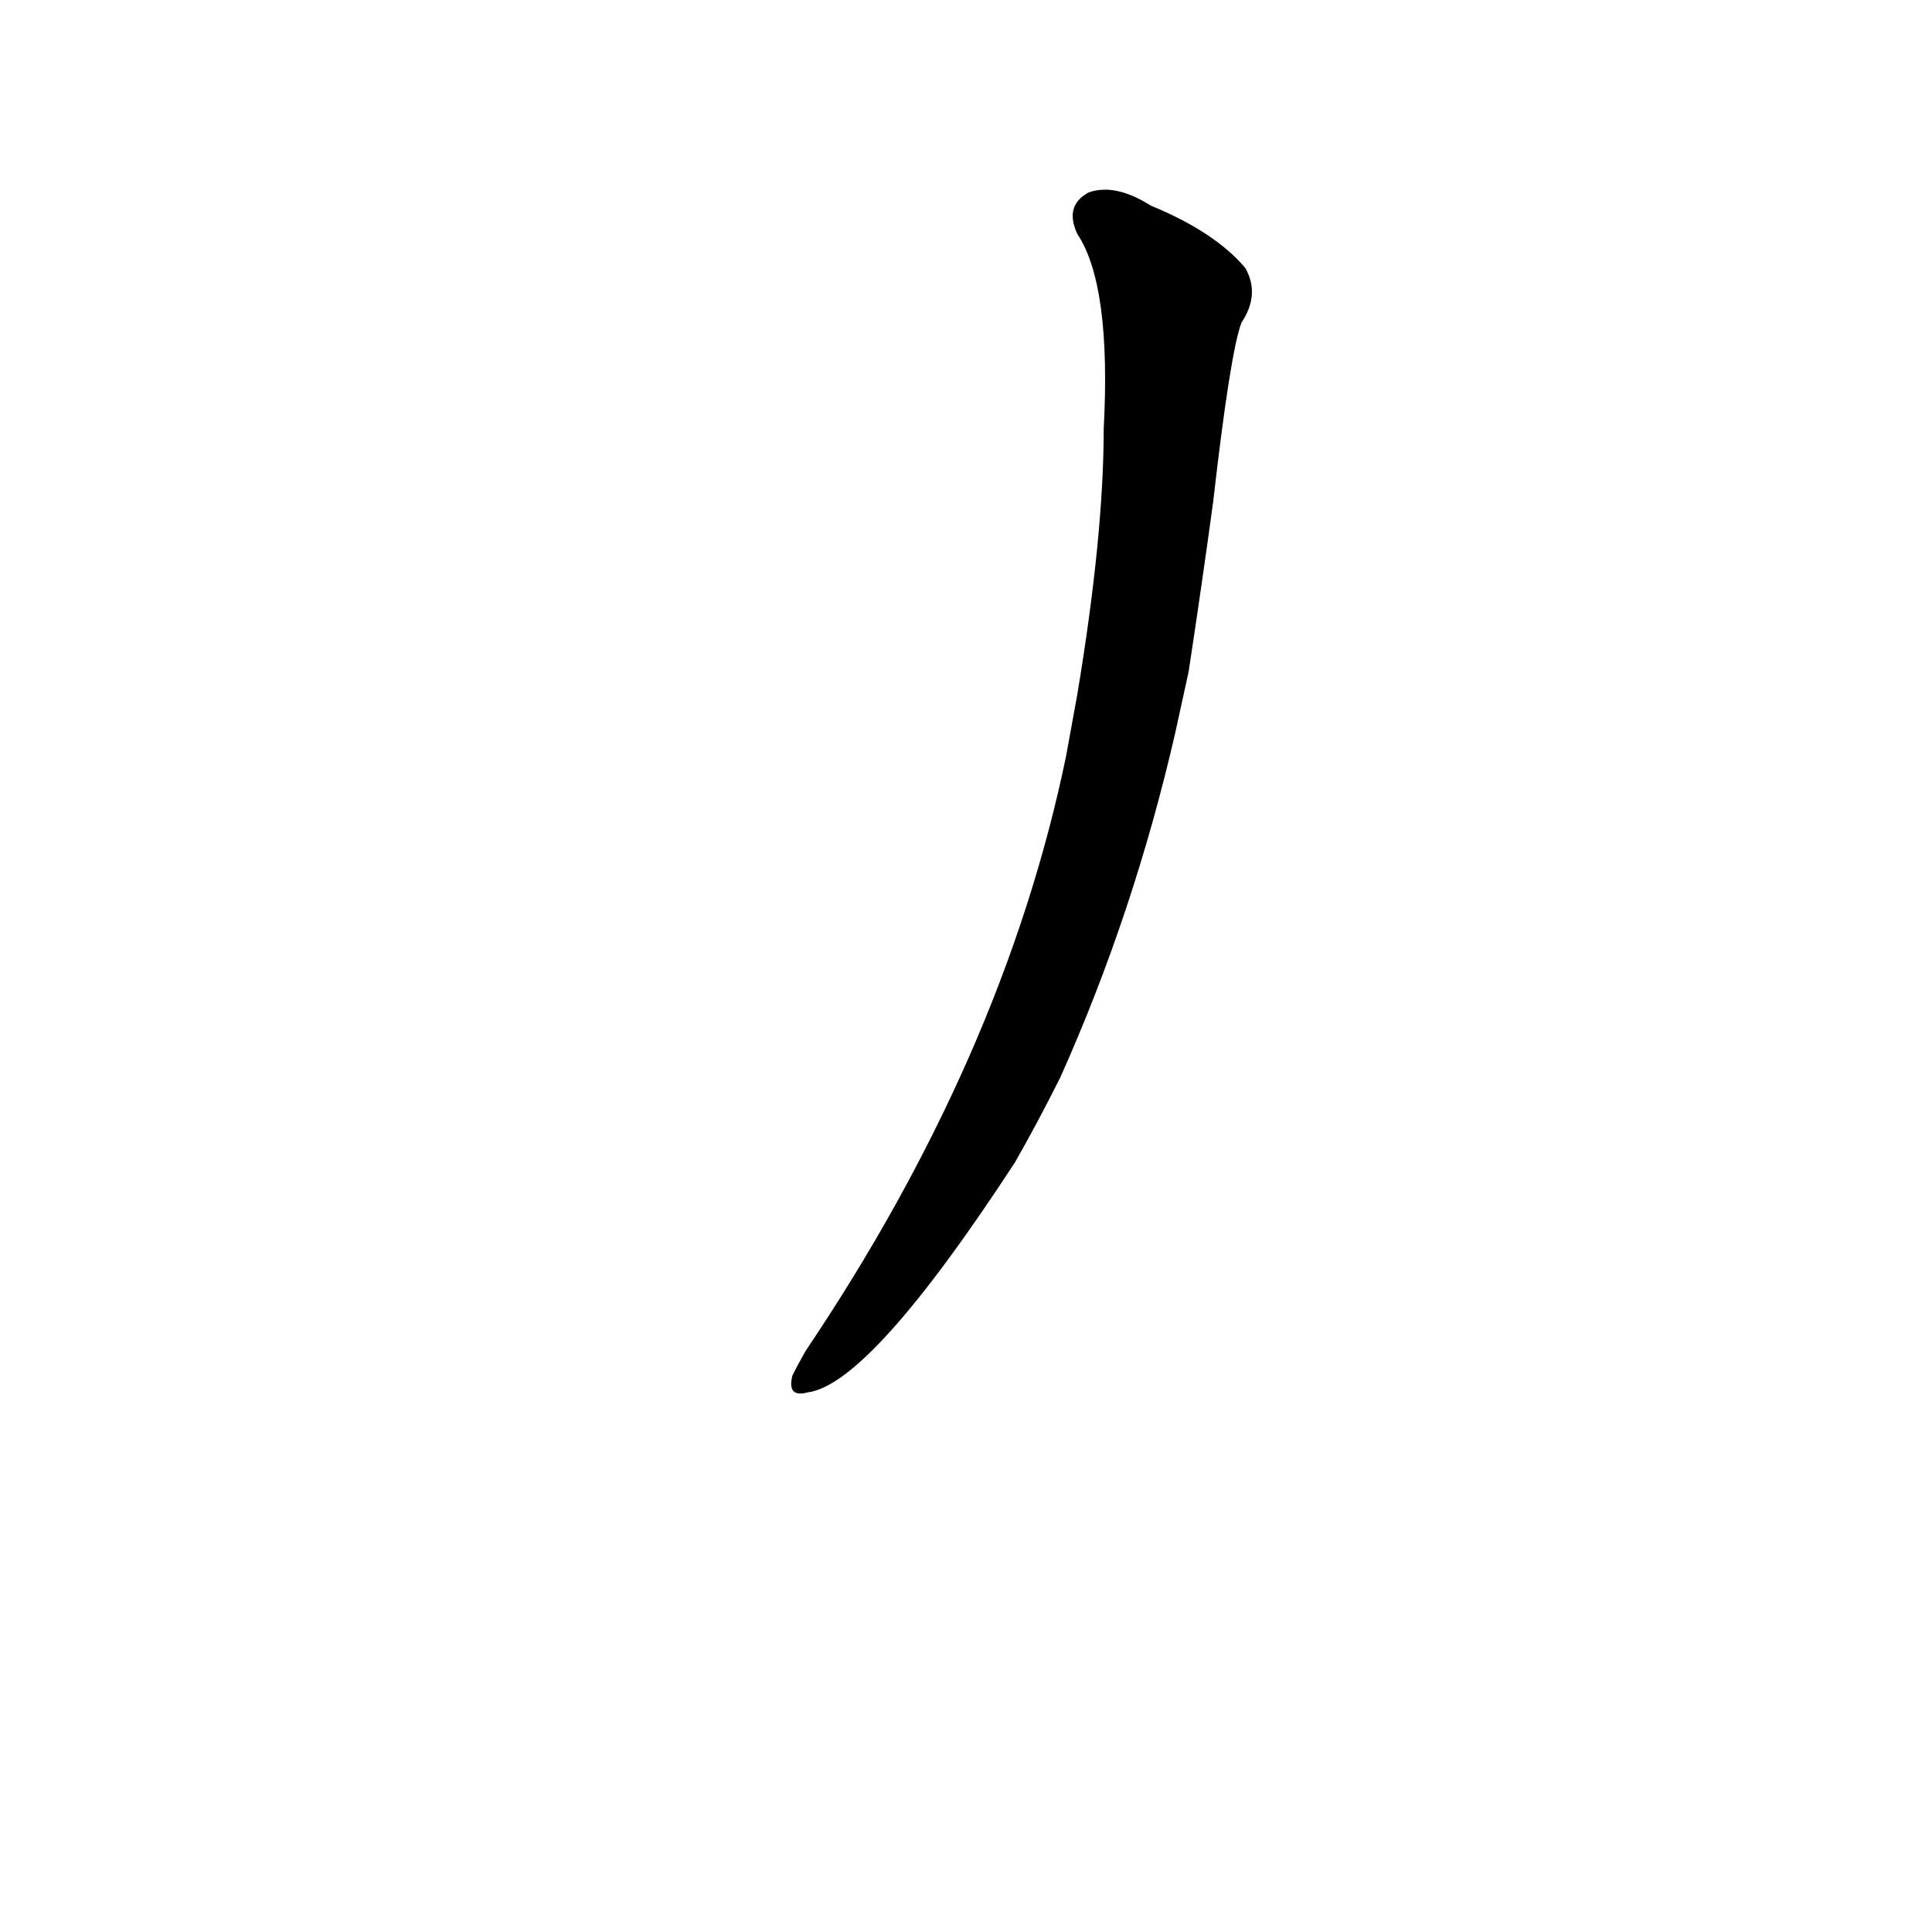 <?xml version='1.0' encoding='utf-8'?>
<svg xmlns="http://www.w3.org/2000/svg" version="1.1" viewBox="0 0 1024 1024"><g transform="scale(1, -1) translate(0, -900)"><path d="M 565 499 Q 532 340 427 184 Q 423 177 420 171 Q 417 159 428 162 Q 461 166 538 284 Q 550 305 562 329 Q 601 416 623 512 L 630 544 Q 637 590 643 634 Q 652 713 658 729 Q 668 744 660 758 Q 644 777 610 791 Q 591 803 577 798 Q 564 791 571 776 Q 589 749 585 673 Q 585 616 571 532 L 565 499 Z" fill="black" /></g></svg>